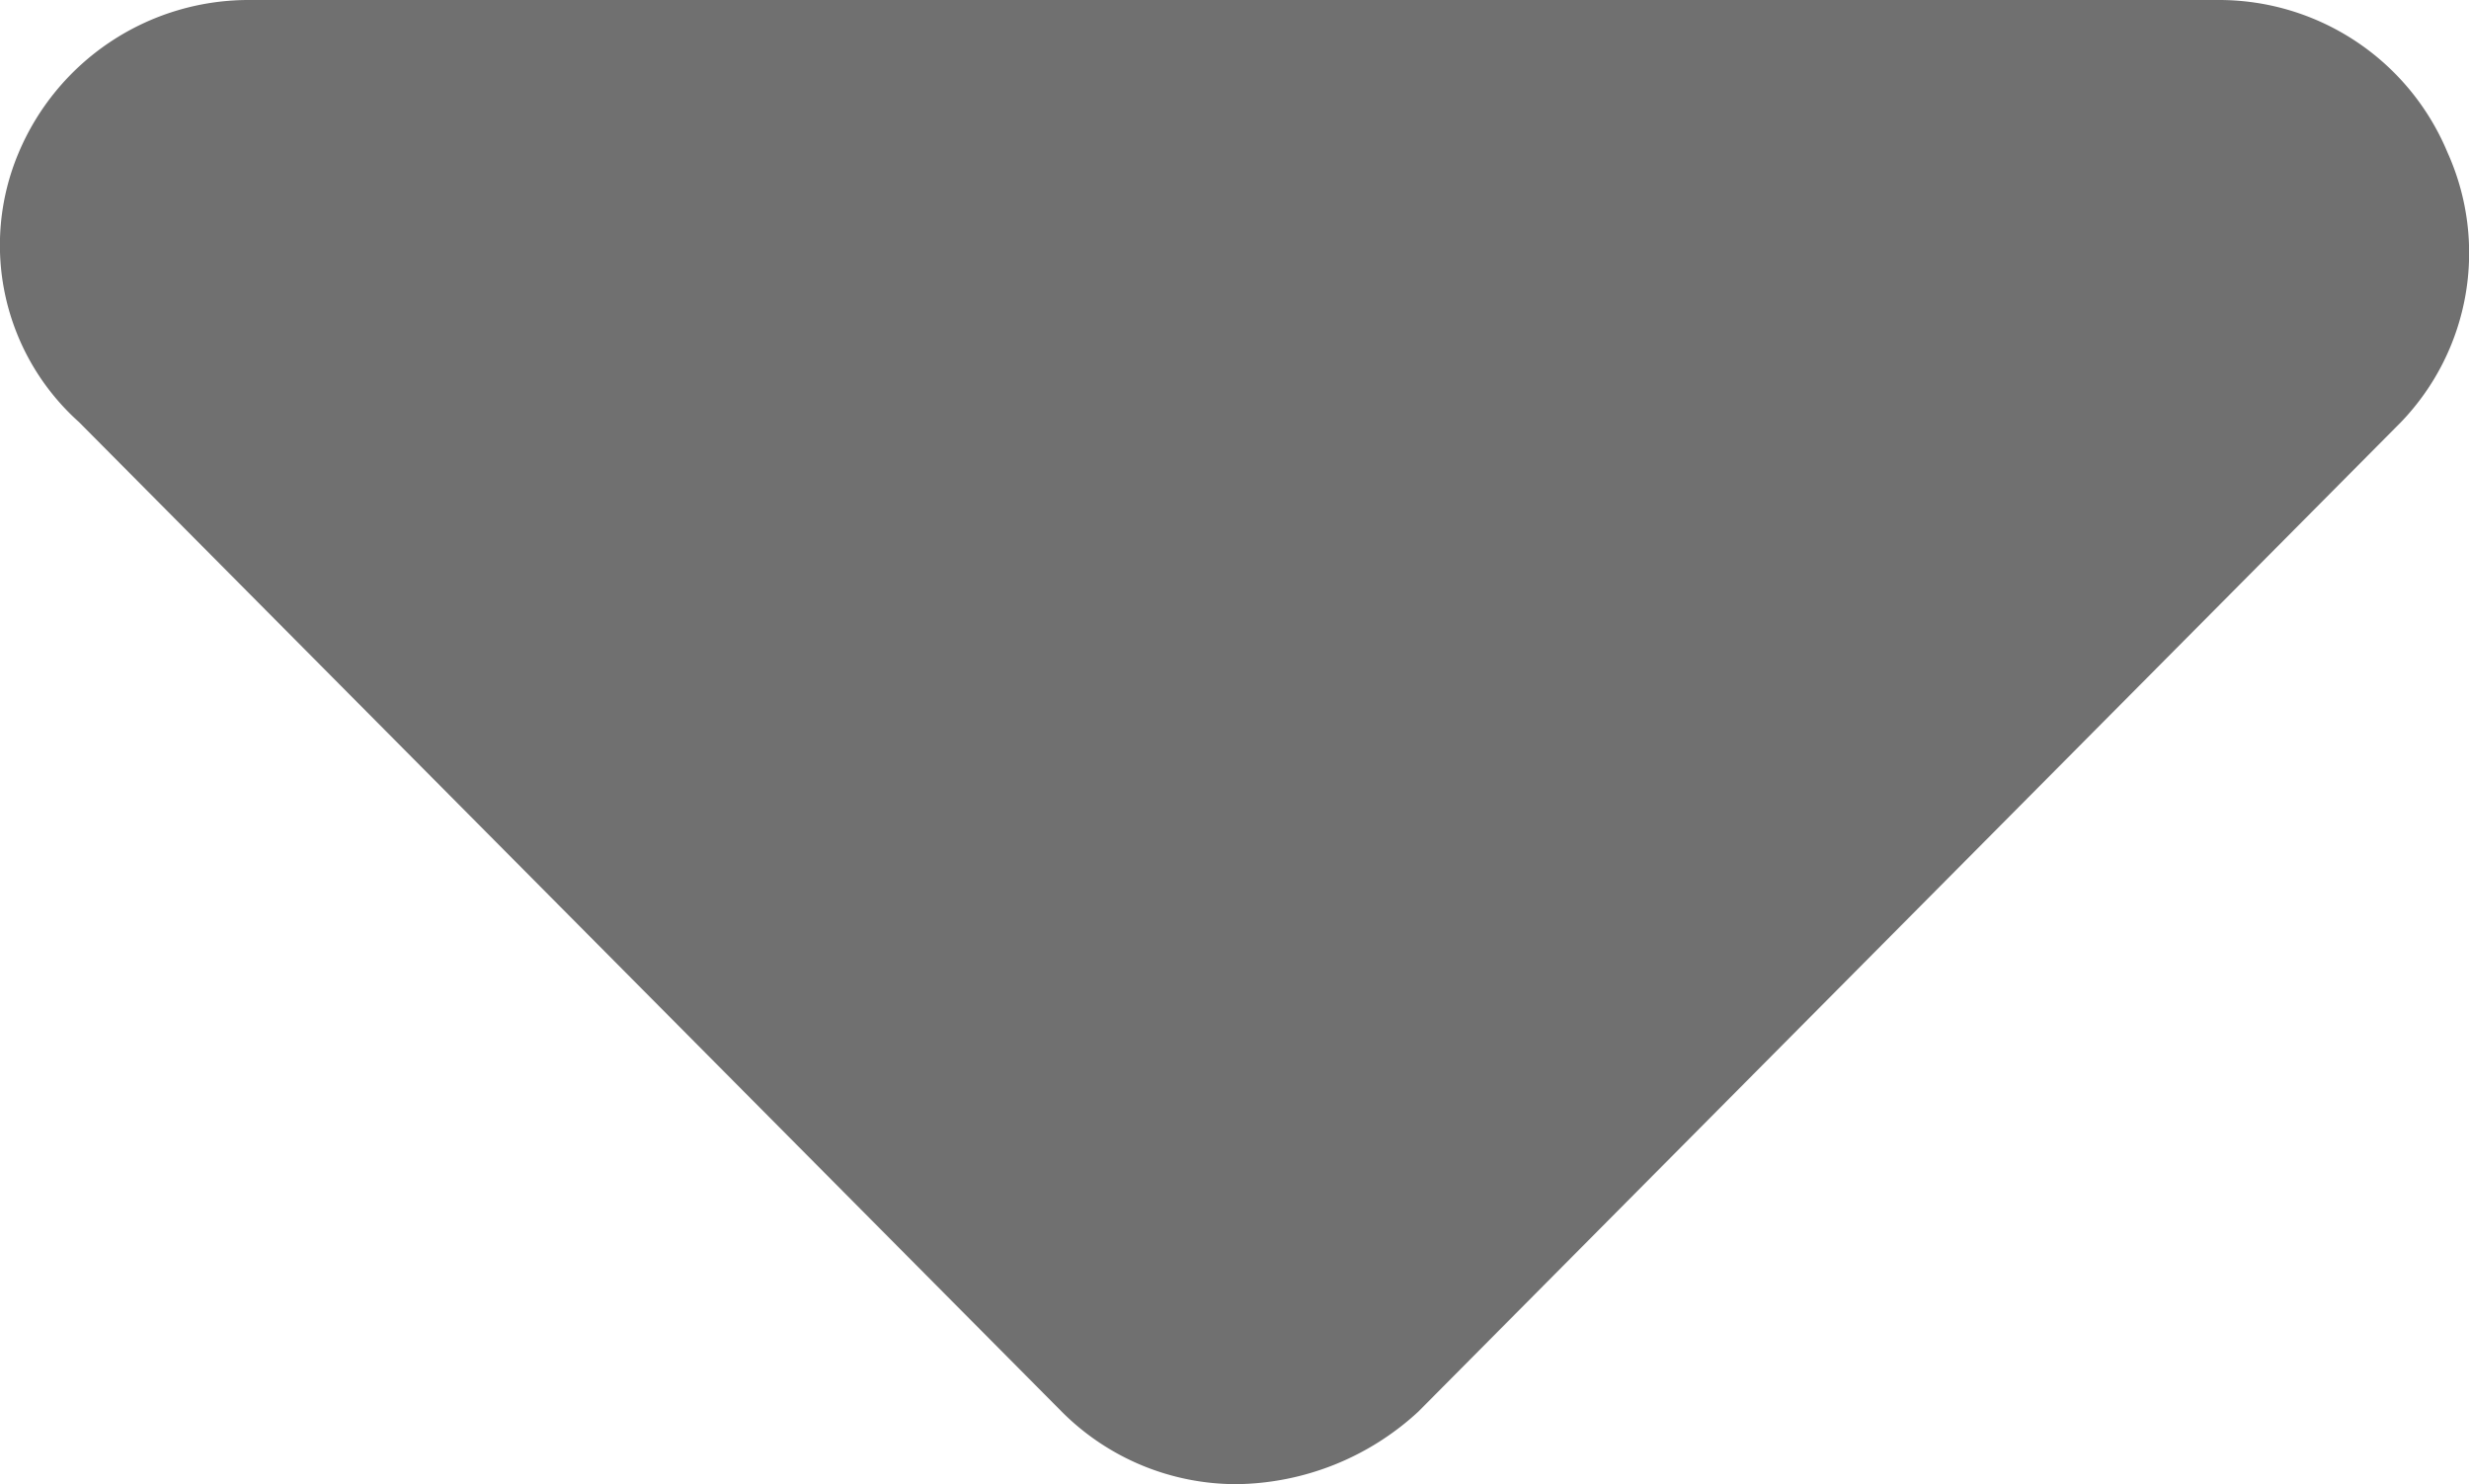 <svg xmlns="http://www.w3.org/2000/svg" width="11.87" height="7.137" viewBox="0 0 11.87 7.137">
  <path id="caret-down-solid" d="M11.576,194.03l-4.724,4.758a1.31,1.31,0,0,1-.873.349,1.185,1.185,0,0,1-.841-.348L.413,194.03a1.142,1.142,0,0,1-.291-1.294,1.2,1.2,0,0,1,1.1-.736H10.7a1.19,1.19,0,0,1,1.1.734A1.174,1.174,0,0,1,11.576,194.03Z" transform="translate(-0.033 -192)" fill="#707070"/>
</svg>
